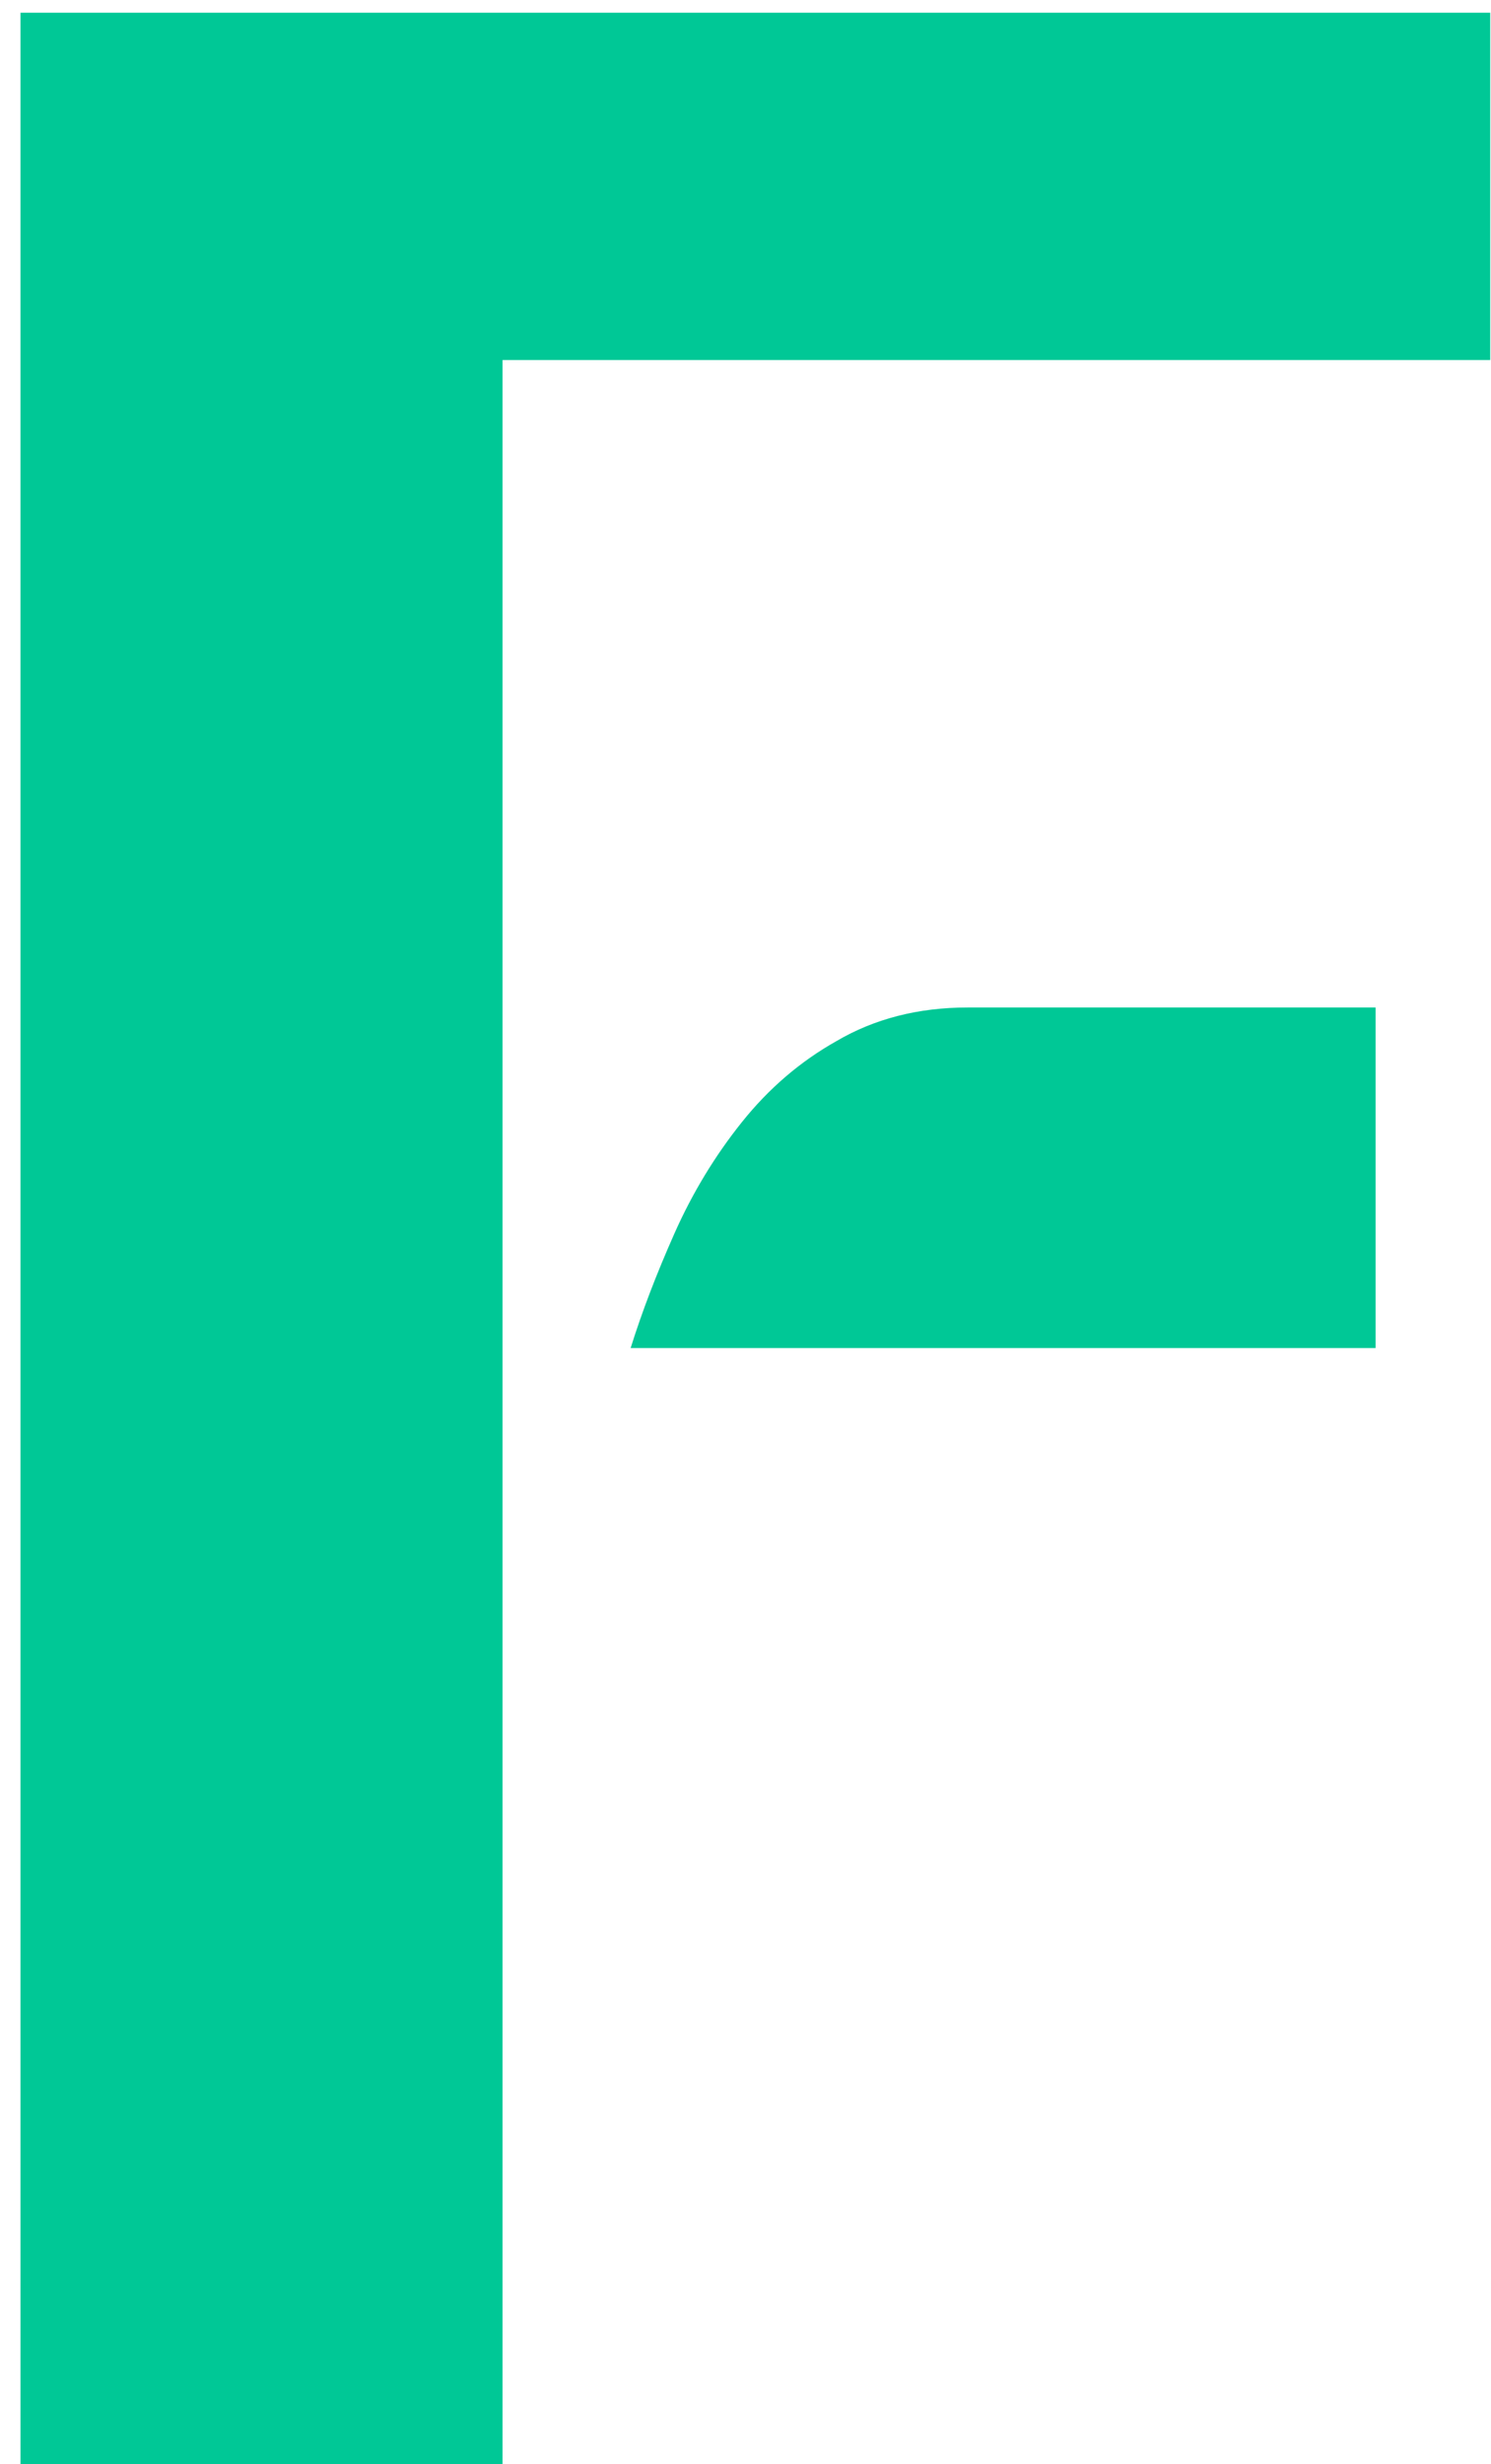 <svg width="69" height="114" viewBox="0 0 69 114" fill="none" xmlns="http://www.w3.org/2000/svg">
<path d="M0.948 0.588H68.964V16.656H23.256V114H0.948V0.588ZM29.184 62.364C29.704 60.7 30.38 58.932 31.212 57.06C32.044 55.188 33.084 53.472 34.332 51.912C35.58 50.352 37.036 49.104 38.7 48.168C40.468 47.128 42.496 46.608 44.784 46.608H63.66V62.364H29.184Z" fill="#00C896"/>
</svg>
